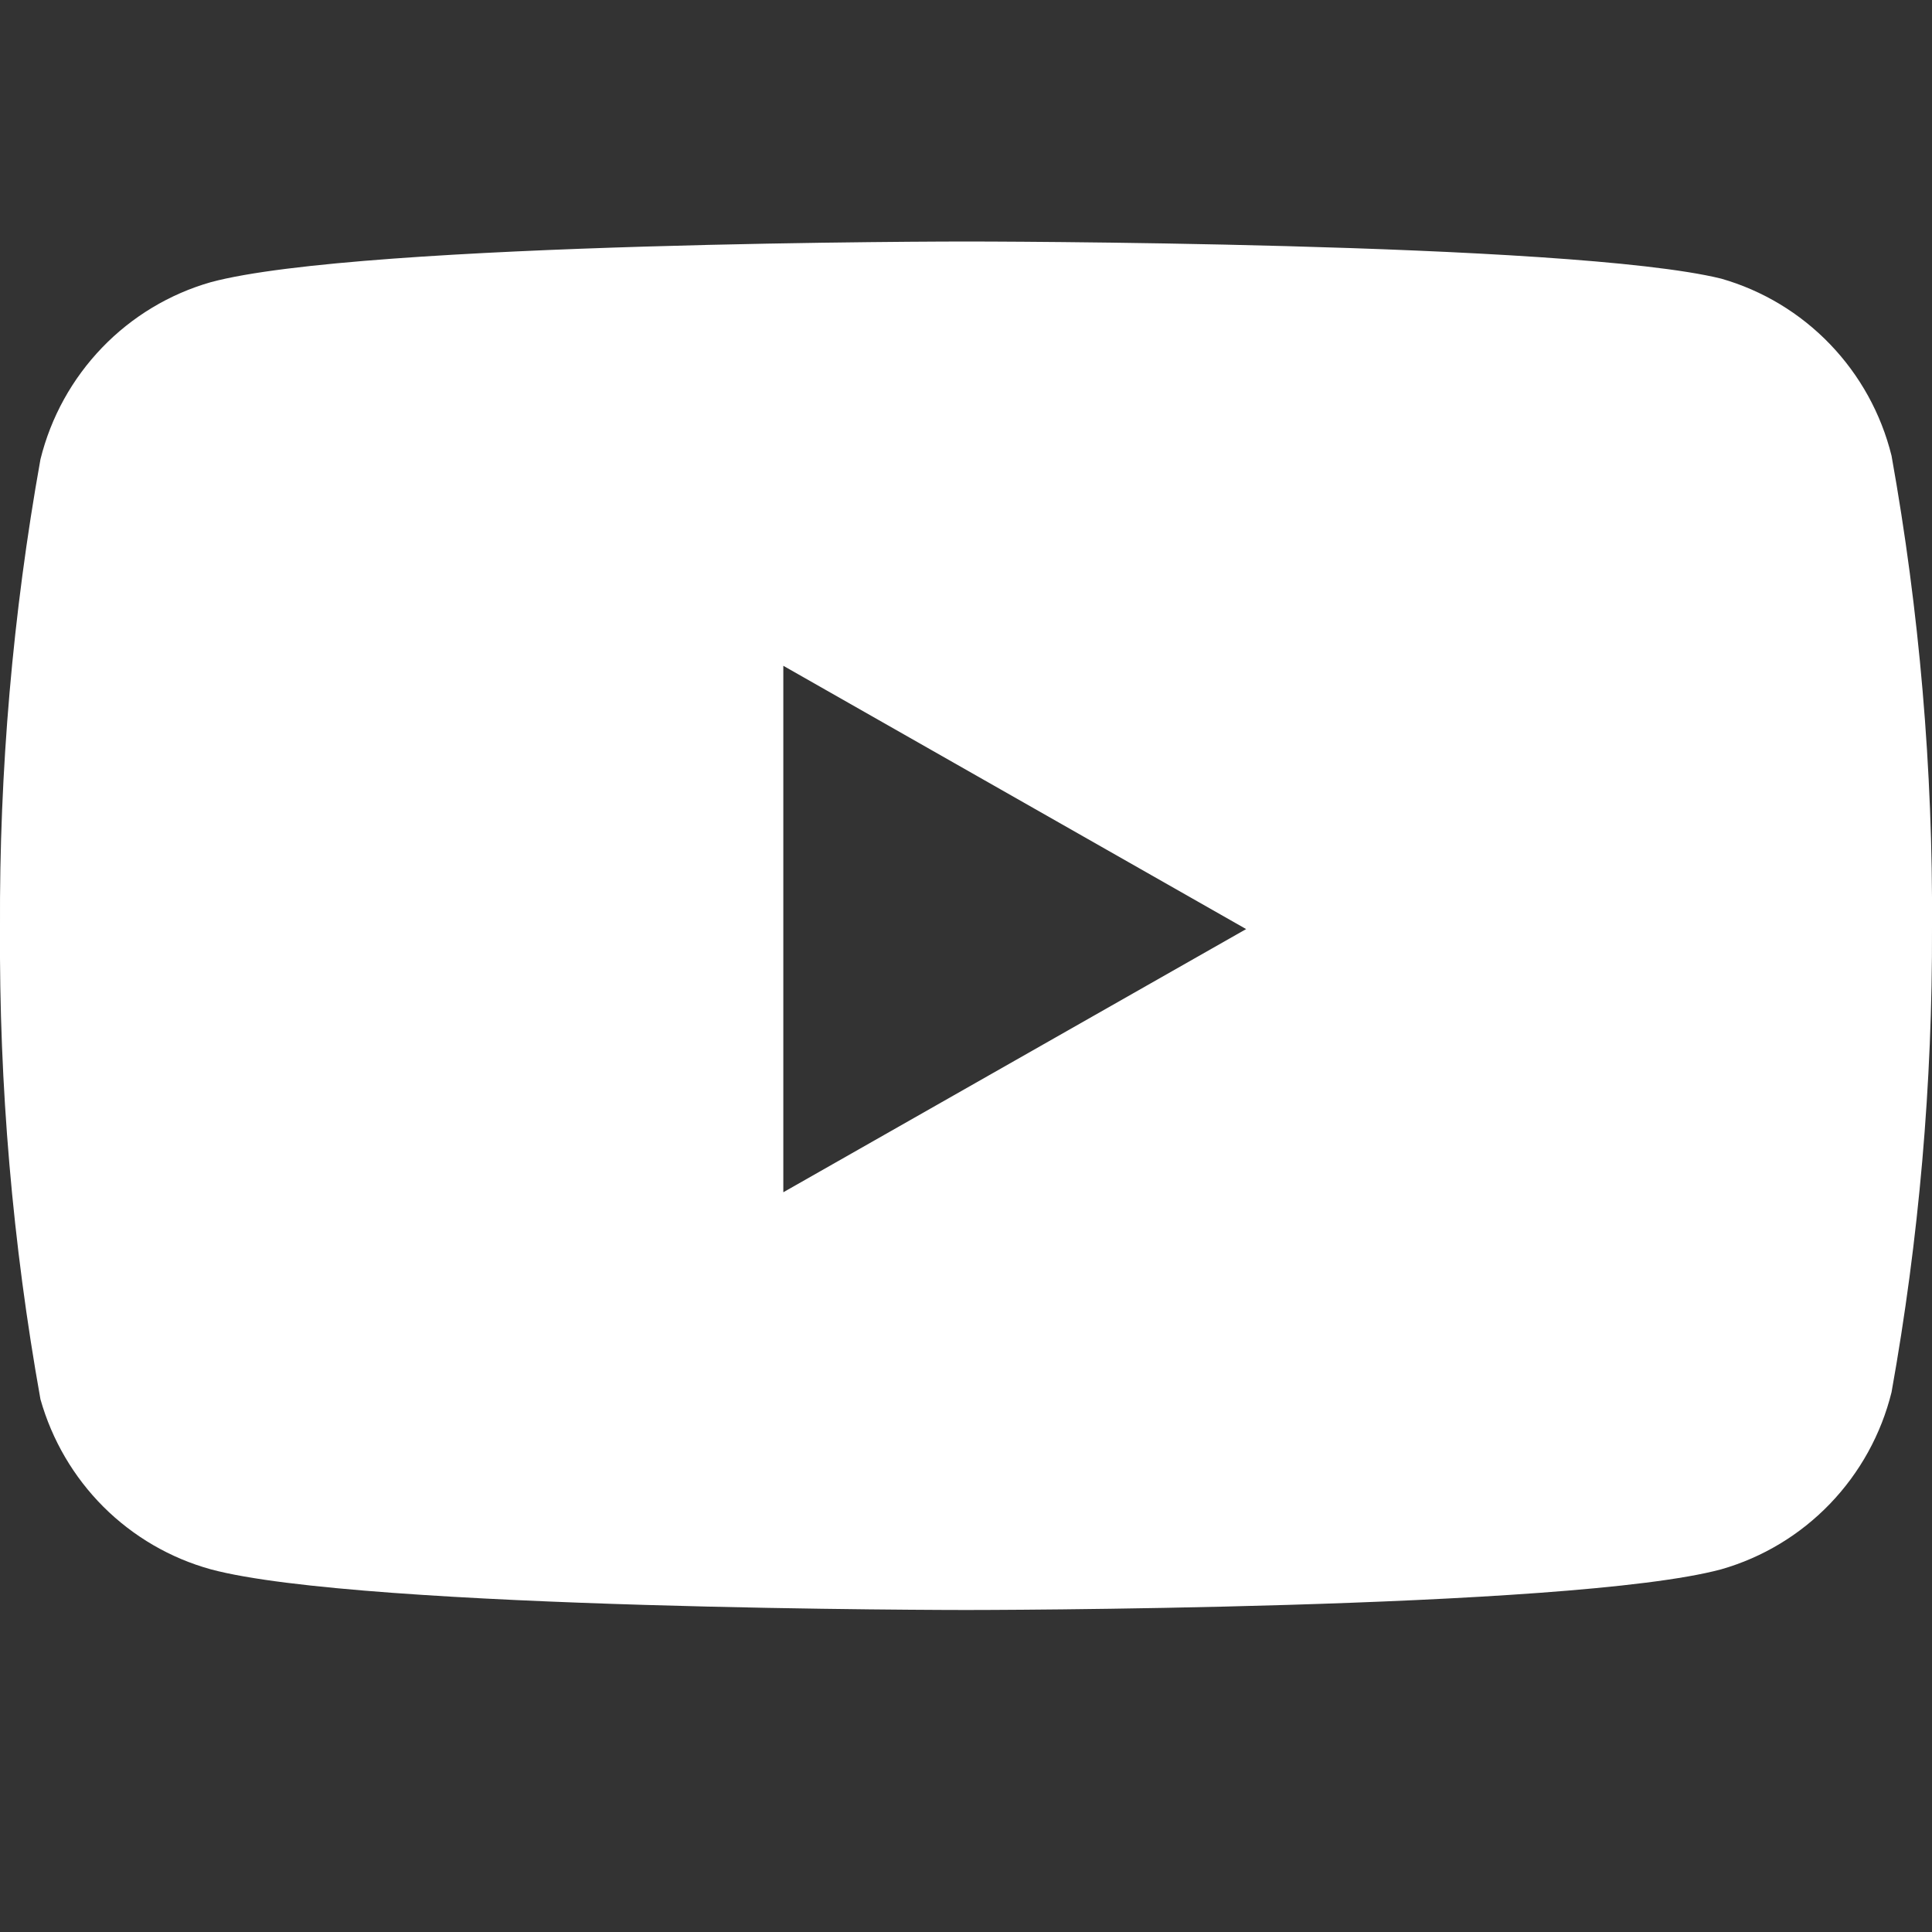 <svg width="18" height="18" viewBox="0 0 18 18" fill="none" xmlns="http://www.w3.org/2000/svg">
<rect x="0" y="0" width="18" height="18" fill="#333333" stroke="none"/>
<g clip-path="url(#clip0_2206_11180)">
<path fill-rule="evenodd" clip-rule="evenodd" d="M17.049 3.206C17.328 3.496 17.526 3.854 17.623 4.246C17.883 5.696 18.009 7.168 18 8.642C18.005 10.093 17.879 11.543 17.623 12.971C17.526 13.363 17.328 13.721 17.049 14.011C16.771 14.3 16.421 14.511 16.036 14.621C14.629 15 9 15 9 15C9 15 3.371 15 1.964 14.621C1.587 14.517 1.242 14.316 0.964 14.039C0.686 13.761 0.484 13.416 0.377 13.037C0.117 11.587 -0.009 10.115 0 8.642C-0.007 7.179 0.119 5.718 0.377 4.279C0.474 3.887 0.672 3.529 0.951 3.239C1.229 2.95 1.579 2.739 1.964 2.629C3.371 2.25 9 2.25 9 2.25C9 2.25 14.629 2.25 16.036 2.596C16.421 2.706 16.771 2.917 17.049 3.206ZM11.61 8.656L7.298 11.108V6.203L11.61 8.656Z" fill="white"/>
</g>
<defs>
<clipPath id="clip0_2206_11180">
<rect width="18" height="18" fill="white"/>
</clipPath>
</defs>
</svg>
